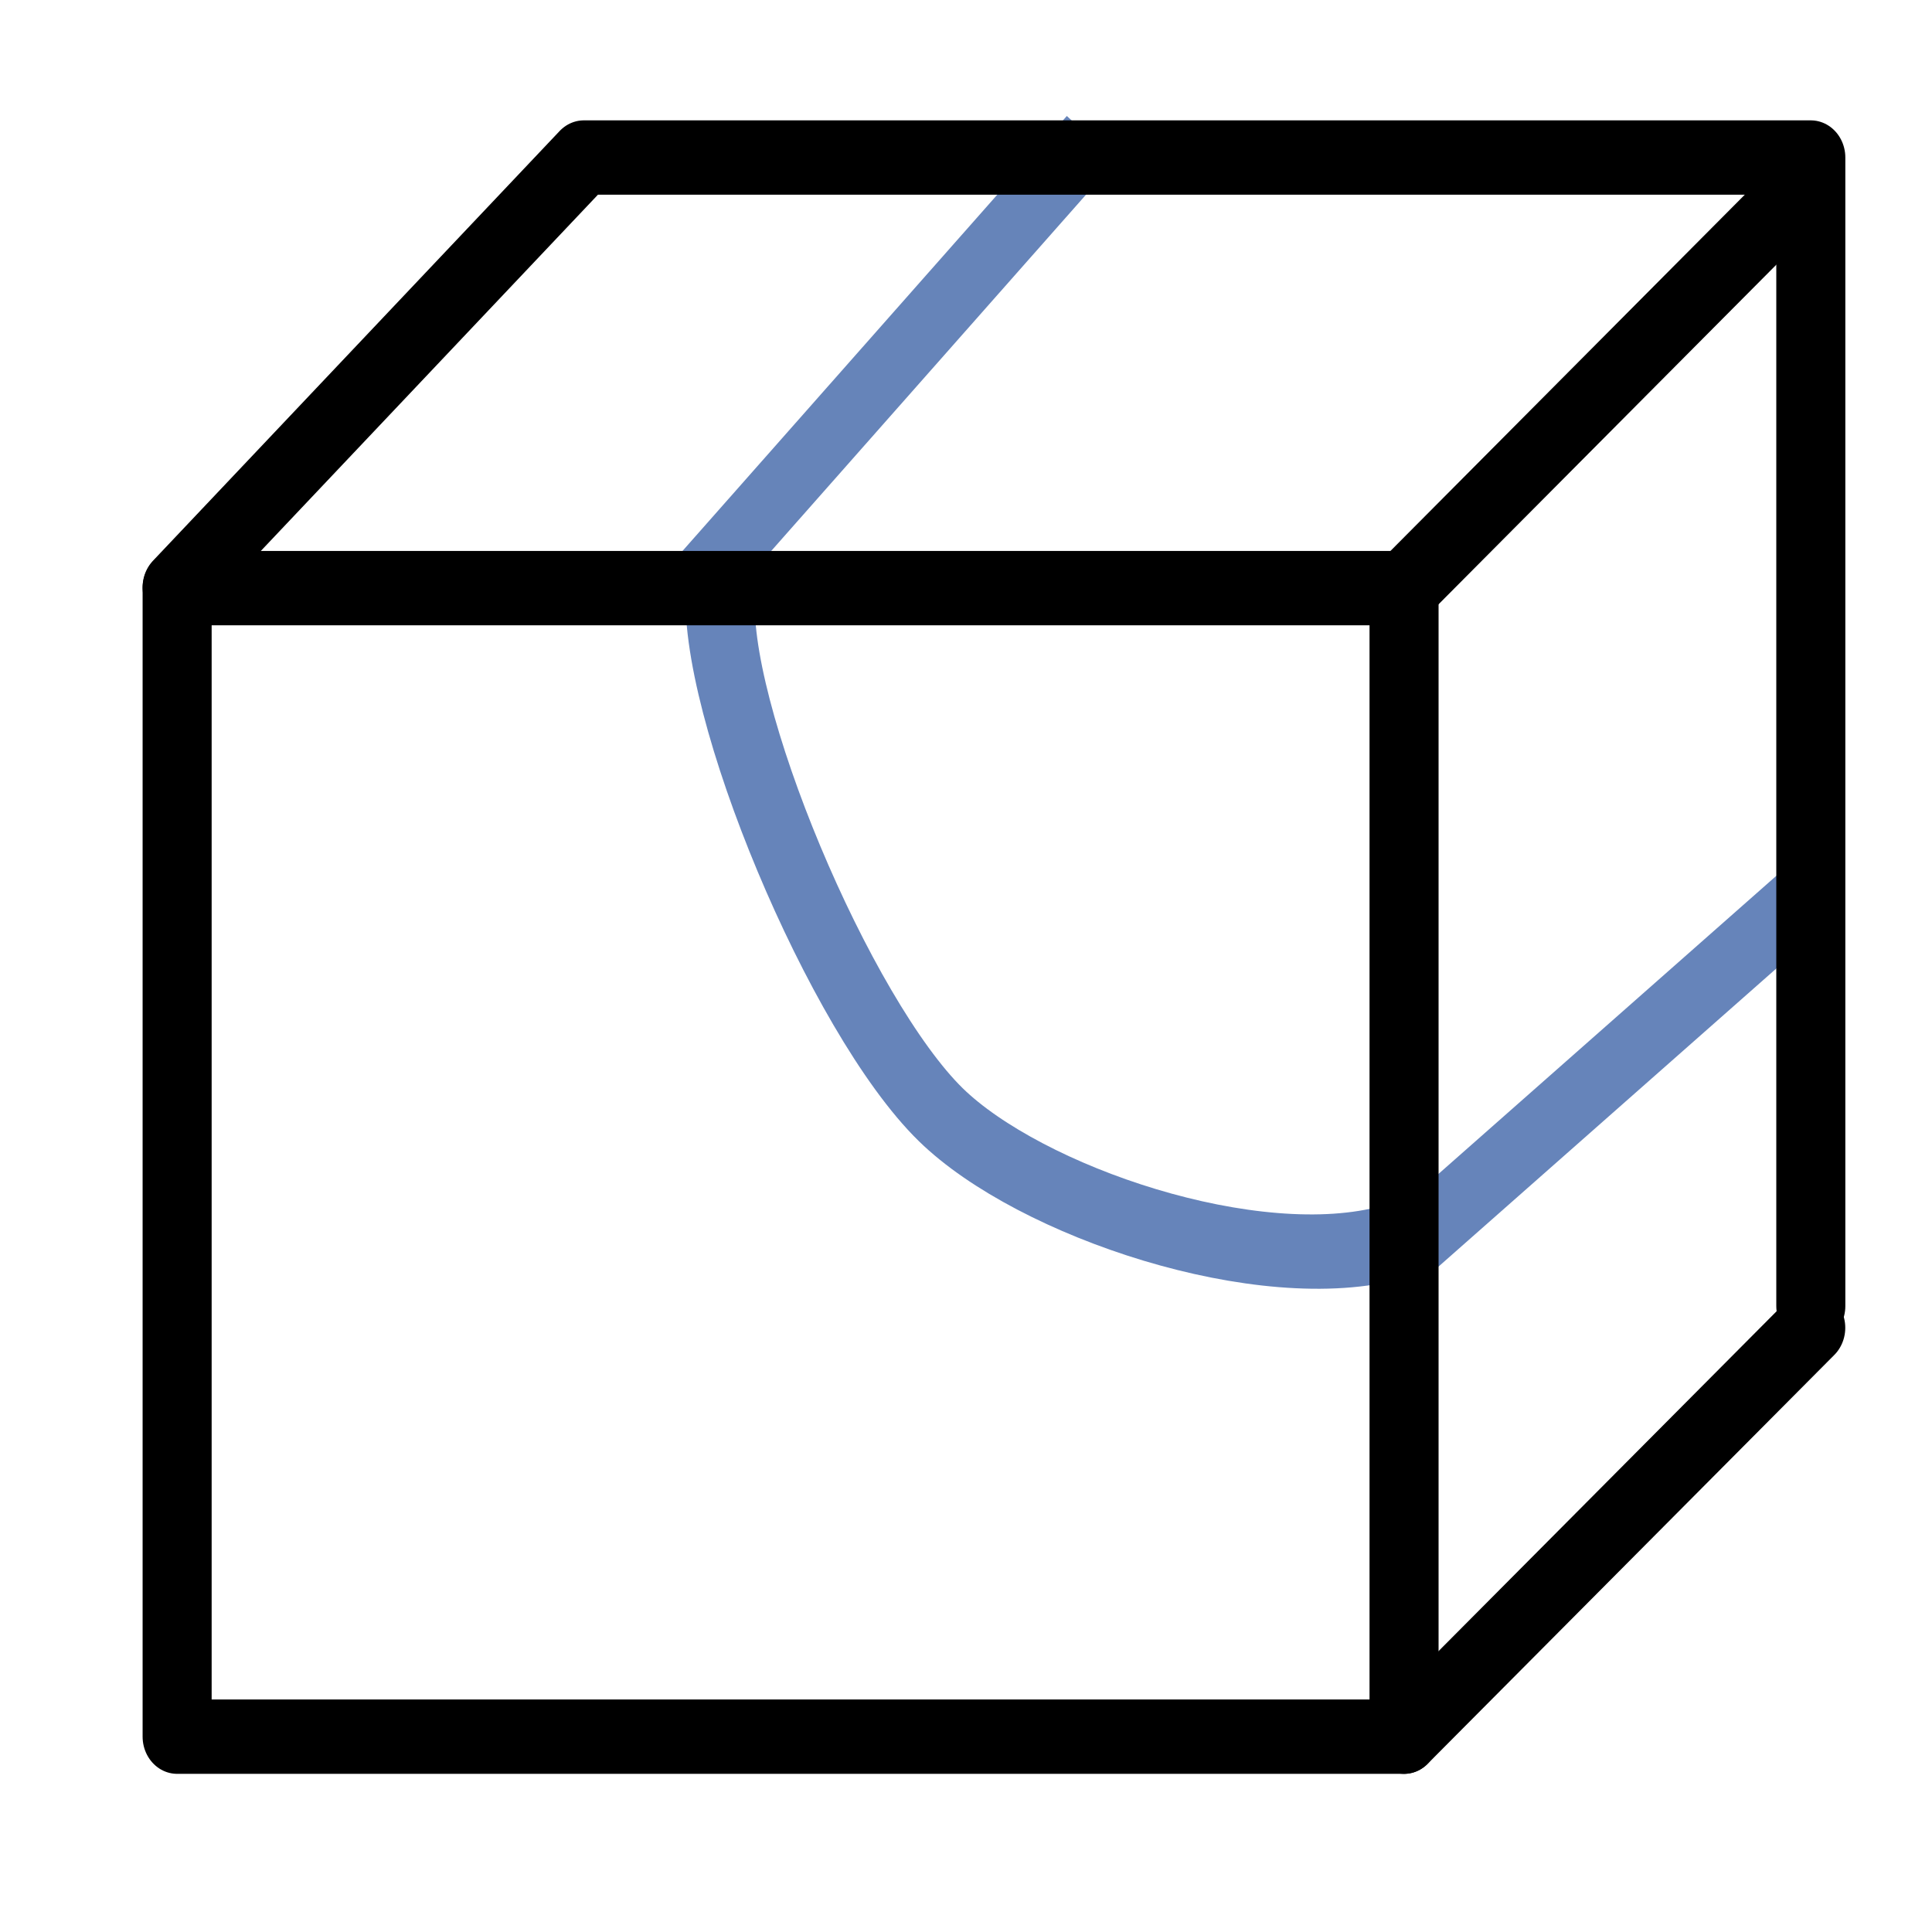 <?xml version="1.0" encoding="UTF-8" standalone="no"?>
<svg
   xmlns:dc="http://purl.org/dc/elements/1.1/"
   xmlns:cc="http://creativecommons.org/ns#"
   xmlns:rdf="http://www.w3.org/1999/02/22-rdf-syntax-ns#"
   xmlns:svg="http://www.w3.org/2000/svg"
   xmlns="http://www.w3.org/2000/svg"
   xmlns:sodipodi="http://sodipodi.sourceforge.net/DTD/sodipodi-0.dtd"
   xmlns:inkscape="http://www.inkscape.org/namespaces/inkscape"
   version="1.1"
   width="37.5"
   height="37.5"
   id="svg2"
   xml:space="preserve"
   sodipodi:docname="glue_slice.svg"
   inkscape:version="1.0beta2 (2b71d25, 2019-12-03)"><sodipodi:namedview
     pagecolor="#ffffff"
     bordercolor="#666666"
     inkscape:document-rotation="0"
     borderopacity="1"
     objecttolerance="10"
     gridtolerance="10"
     guidetolerance="10"
     inkscape:pageopacity="0"
     inkscape:pageshadow="2"
     inkscape:window-width="1234"
     inkscape:window-height="818"
     id="namedview856"
     showgrid="false"
     inkscape:zoom="9.33"
     inkscape:cx="18.75"
     inkscape:cy="18.75"
     inkscape:window-x="99"
     inkscape:window-y="23"
     inkscape:window-maximized="0"
     inkscape:current-layer="svg2" /><defs
     id="defs6"><clipPath
       id="clipPath24"><path
         d="M 0,30 30,30 30,0 0,0 0,30 z"
         inkscape:connector-curvature="0"
         id="path26" /></clipPath></defs><g
     transform="matrix(1.34,0,0,-1.443,-1.39,40.456)"
     id="g10"><g
       transform="matrix(1,0.096,0,0.955,11.092,20.127)"
       id="g12"><path
         d="M 0,0 5.752,5.752"
         inkscape:connector-curvature="0"
         id="path14"
         style="fill:none;stroke:#00328b;stroke-width:1;stroke-linecap:butt;stroke-linejoin:miter;stroke-miterlimit:10;stroke-dasharray:none;stroke-opacity:0.6" /></g><g
       transform="matrix(0.899,0,0,1.006,21.222,11.088)"
       id="g16"><path
         d="M 0,0 6.917,5.065"
         inkscape:connector-curvature="0"
         id="path18"
         style="fill:none;stroke:#00328c;stroke-width:1;stroke-linecap:butt;stroke-linejoin:miter;stroke-miterlimit:10;stroke-dasharray:none;stroke-opacity:0.6" /></g><g
       id="g20"><g
         clip-path="url(#clipPath24)"
         id="g22"><g
           transform="matrix(1,0,-0.094,1,11.478,20.125)"
           id="g28"><path
             d="M 0,0 C -0.306,-1.587 1.186,-5.759 2.521,-7.083 3.696,-8.249 6.917,-9.3 8.917,-8.794"
             inkscape:connector-curvature="0"
             id="path30"
             style="fill:none;stroke:#00328c;stroke-width:1;stroke-linecap:butt;stroke-linejoin:miter;stroke-miterlimit:10;stroke-dasharray:none;stroke-opacity:0.6" /></g><path
           d="M 21.375,4.676 H 3.603 v 15.449 h 17.772 z"
           inkscape:connector-curvature="0"
           id="path32"
           style="fill:none;stroke:#000000;stroke-width:1;stroke-linecap:round;stroke-linejoin:round;stroke-miterlimit:10;stroke-dasharray:none;stroke-opacity:1" /><g
           transform="translate(3.603,20.136)"
           id="g34"><path
             d="M 0,0 5.891,5.781 H 23.664 V -9.668"
             inkscape:connector-curvature="0"
             id="path36"
             style="fill:none;stroke:#000000;stroke-width:1;stroke-linecap:round;stroke-linejoin:round;stroke-miterlimit:10;stroke-dasharray:none;stroke-opacity:1" /></g><g
           transform="translate(21.375,20.125)"
           id="g38"><path
             d="M 0,0 5.891,5.5 Z"
             inkscape:connector-curvature="0"
             id="path40"
             style="fill:none;stroke:#000000;stroke-width:1;stroke-linecap:butt;stroke-linejoin:miter;stroke-miterlimit:10;stroke-dasharray:none;stroke-opacity:1" /></g><g
           transform="translate(21.375,4.676)"
           id="g42"><path
             d="M 0,0 5.891,5.5 Z"
             inkscape:connector-curvature="0"
             id="path44"
             style="fill:none;stroke:#000000;stroke-width:1;stroke-linecap:round;stroke-linejoin:round;stroke-miterlimit:10;stroke-dasharray:none;stroke-opacity:1" /></g><g
           transform="translate(13.834,21.666)"
           id="g46"><path
             d="M 0,0 V 0"
             inkscape:connector-curvature="0"
             id="path48"
             style="fill:none;stroke:#c1343e;stroke-width:1;stroke-linecap:butt;stroke-linejoin:miter;stroke-miterlimit:10;stroke-dasharray:none;stroke-opacity:1" /></g></g></g></g></svg>
